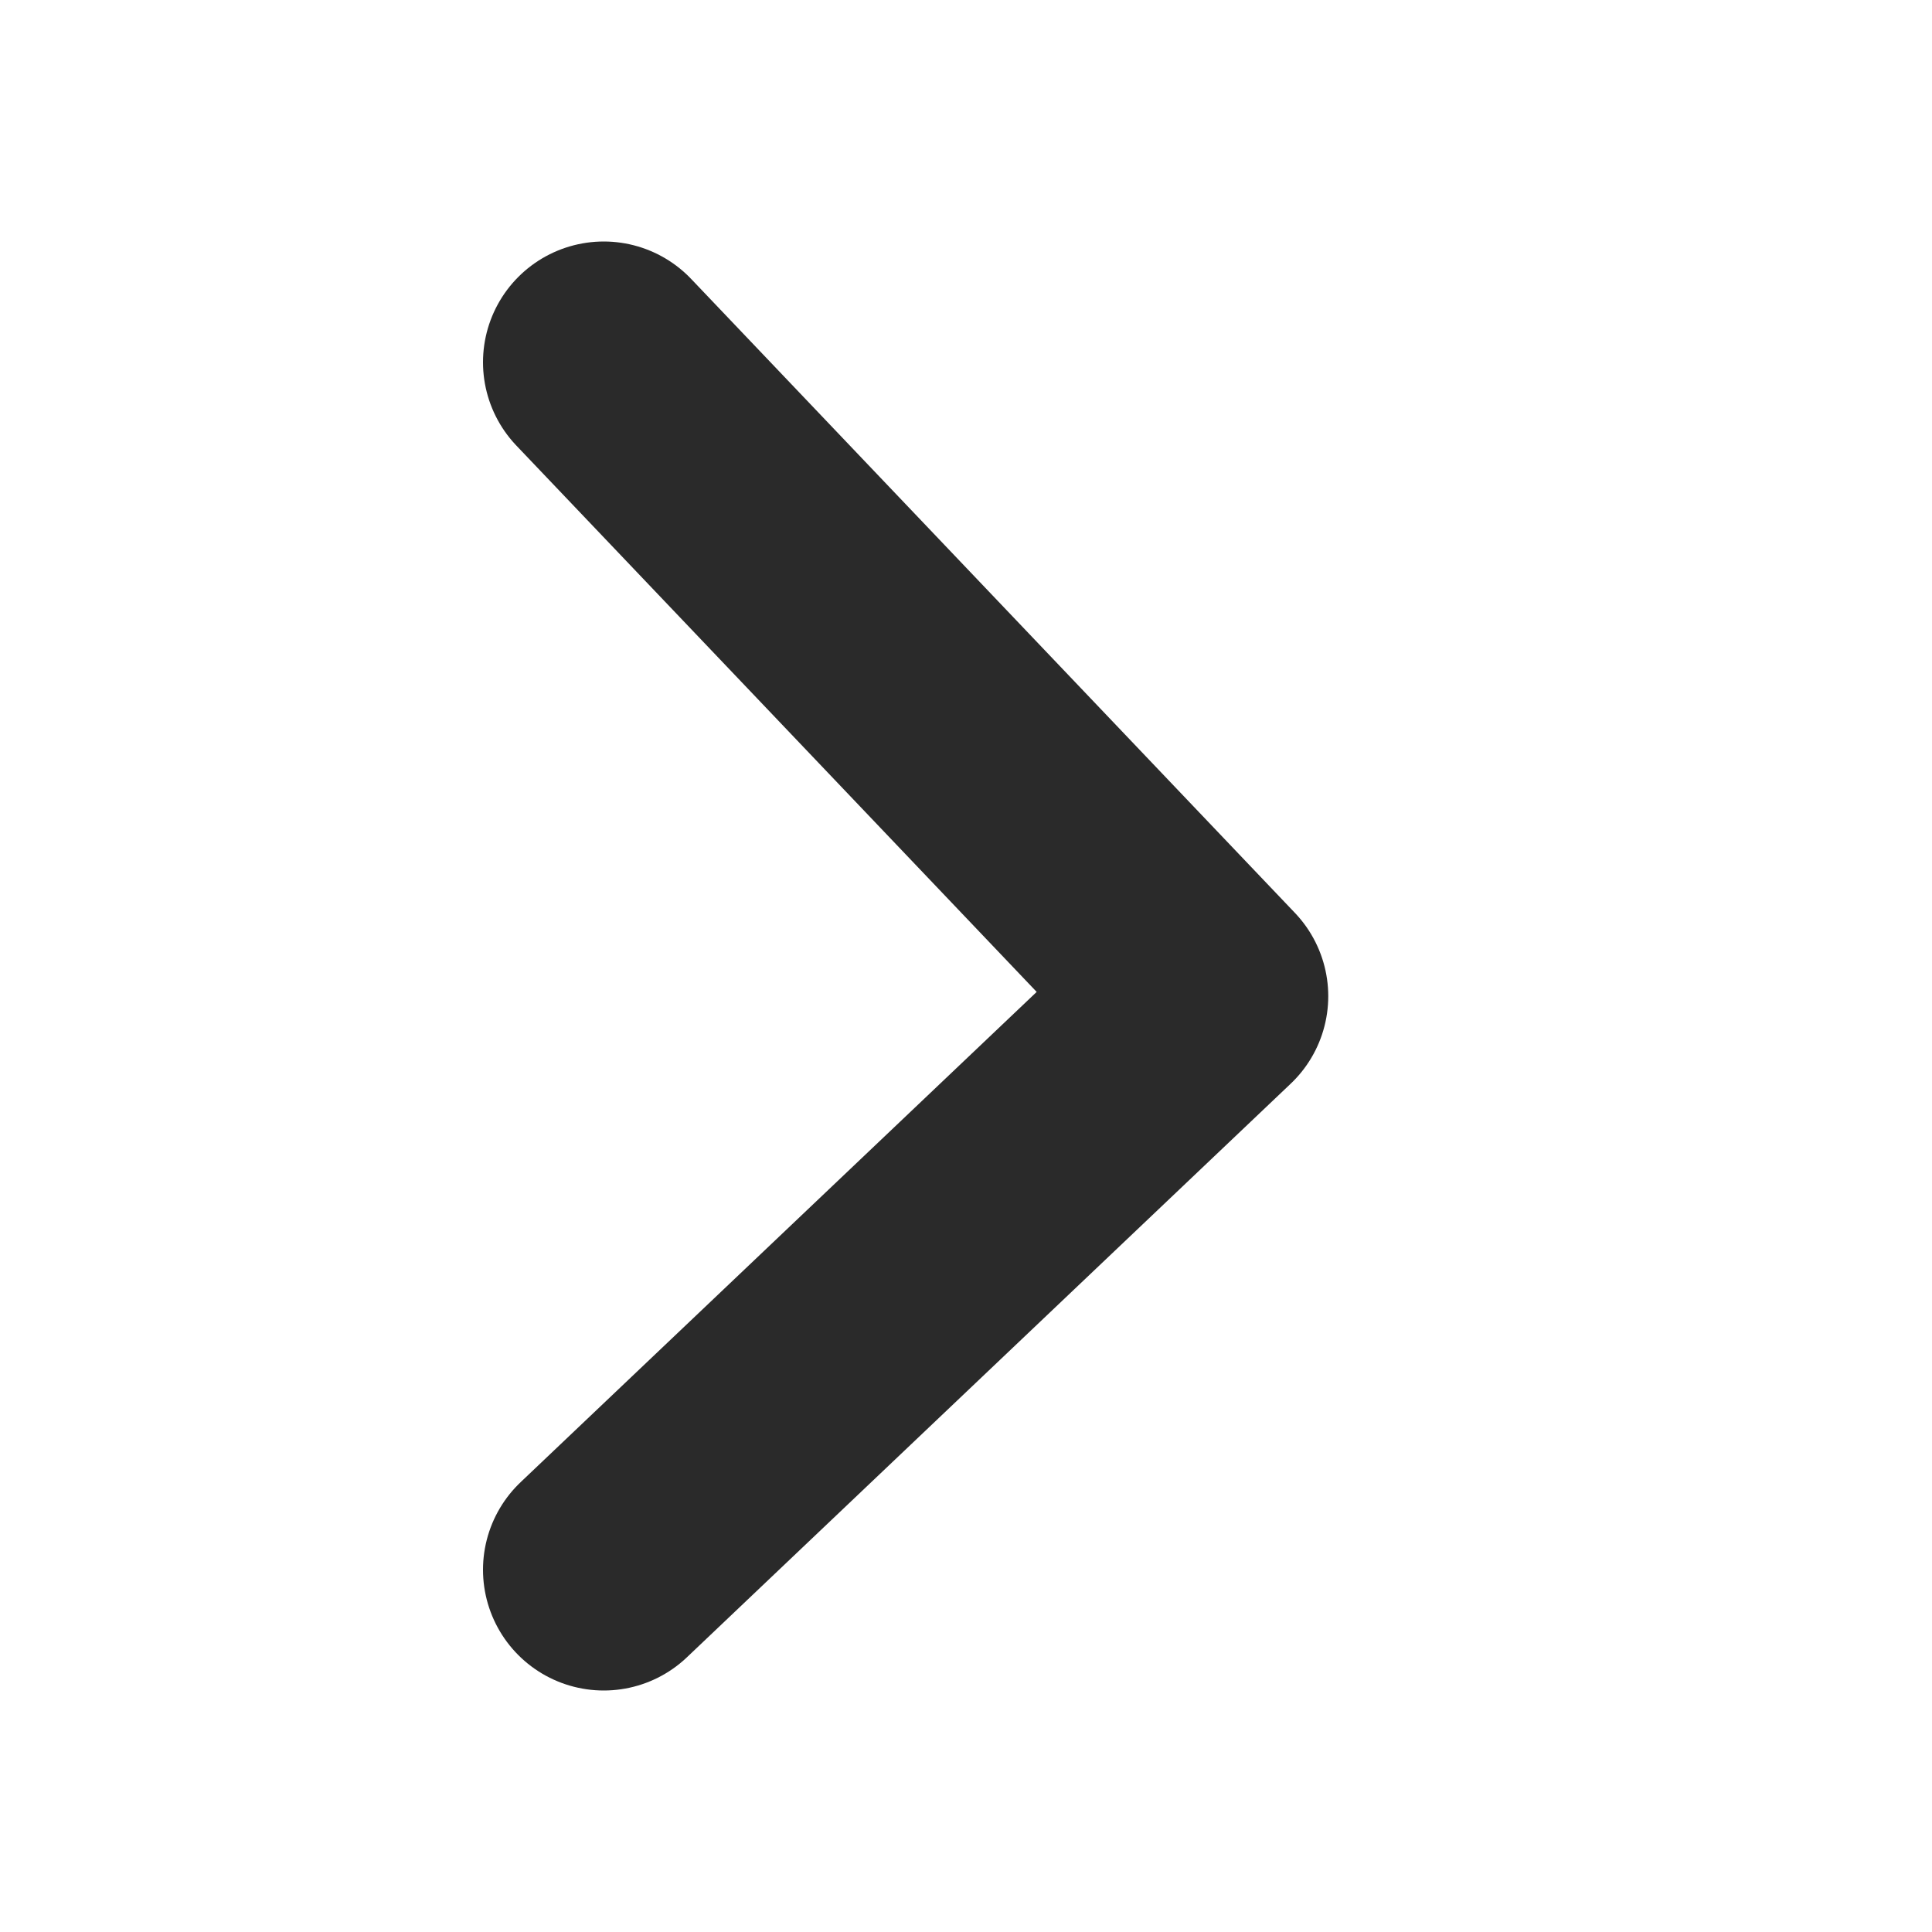 <svg width="16" height="16" viewBox="0 0 16 16" fill="none" xmlns="http://www.w3.org/2000/svg">
<path d="M5 13L10 8.25L5 3" stroke="#2A2A2A" stroke-width="2" stroke-linecap="round" stroke-linejoin="round"/>
</svg>
